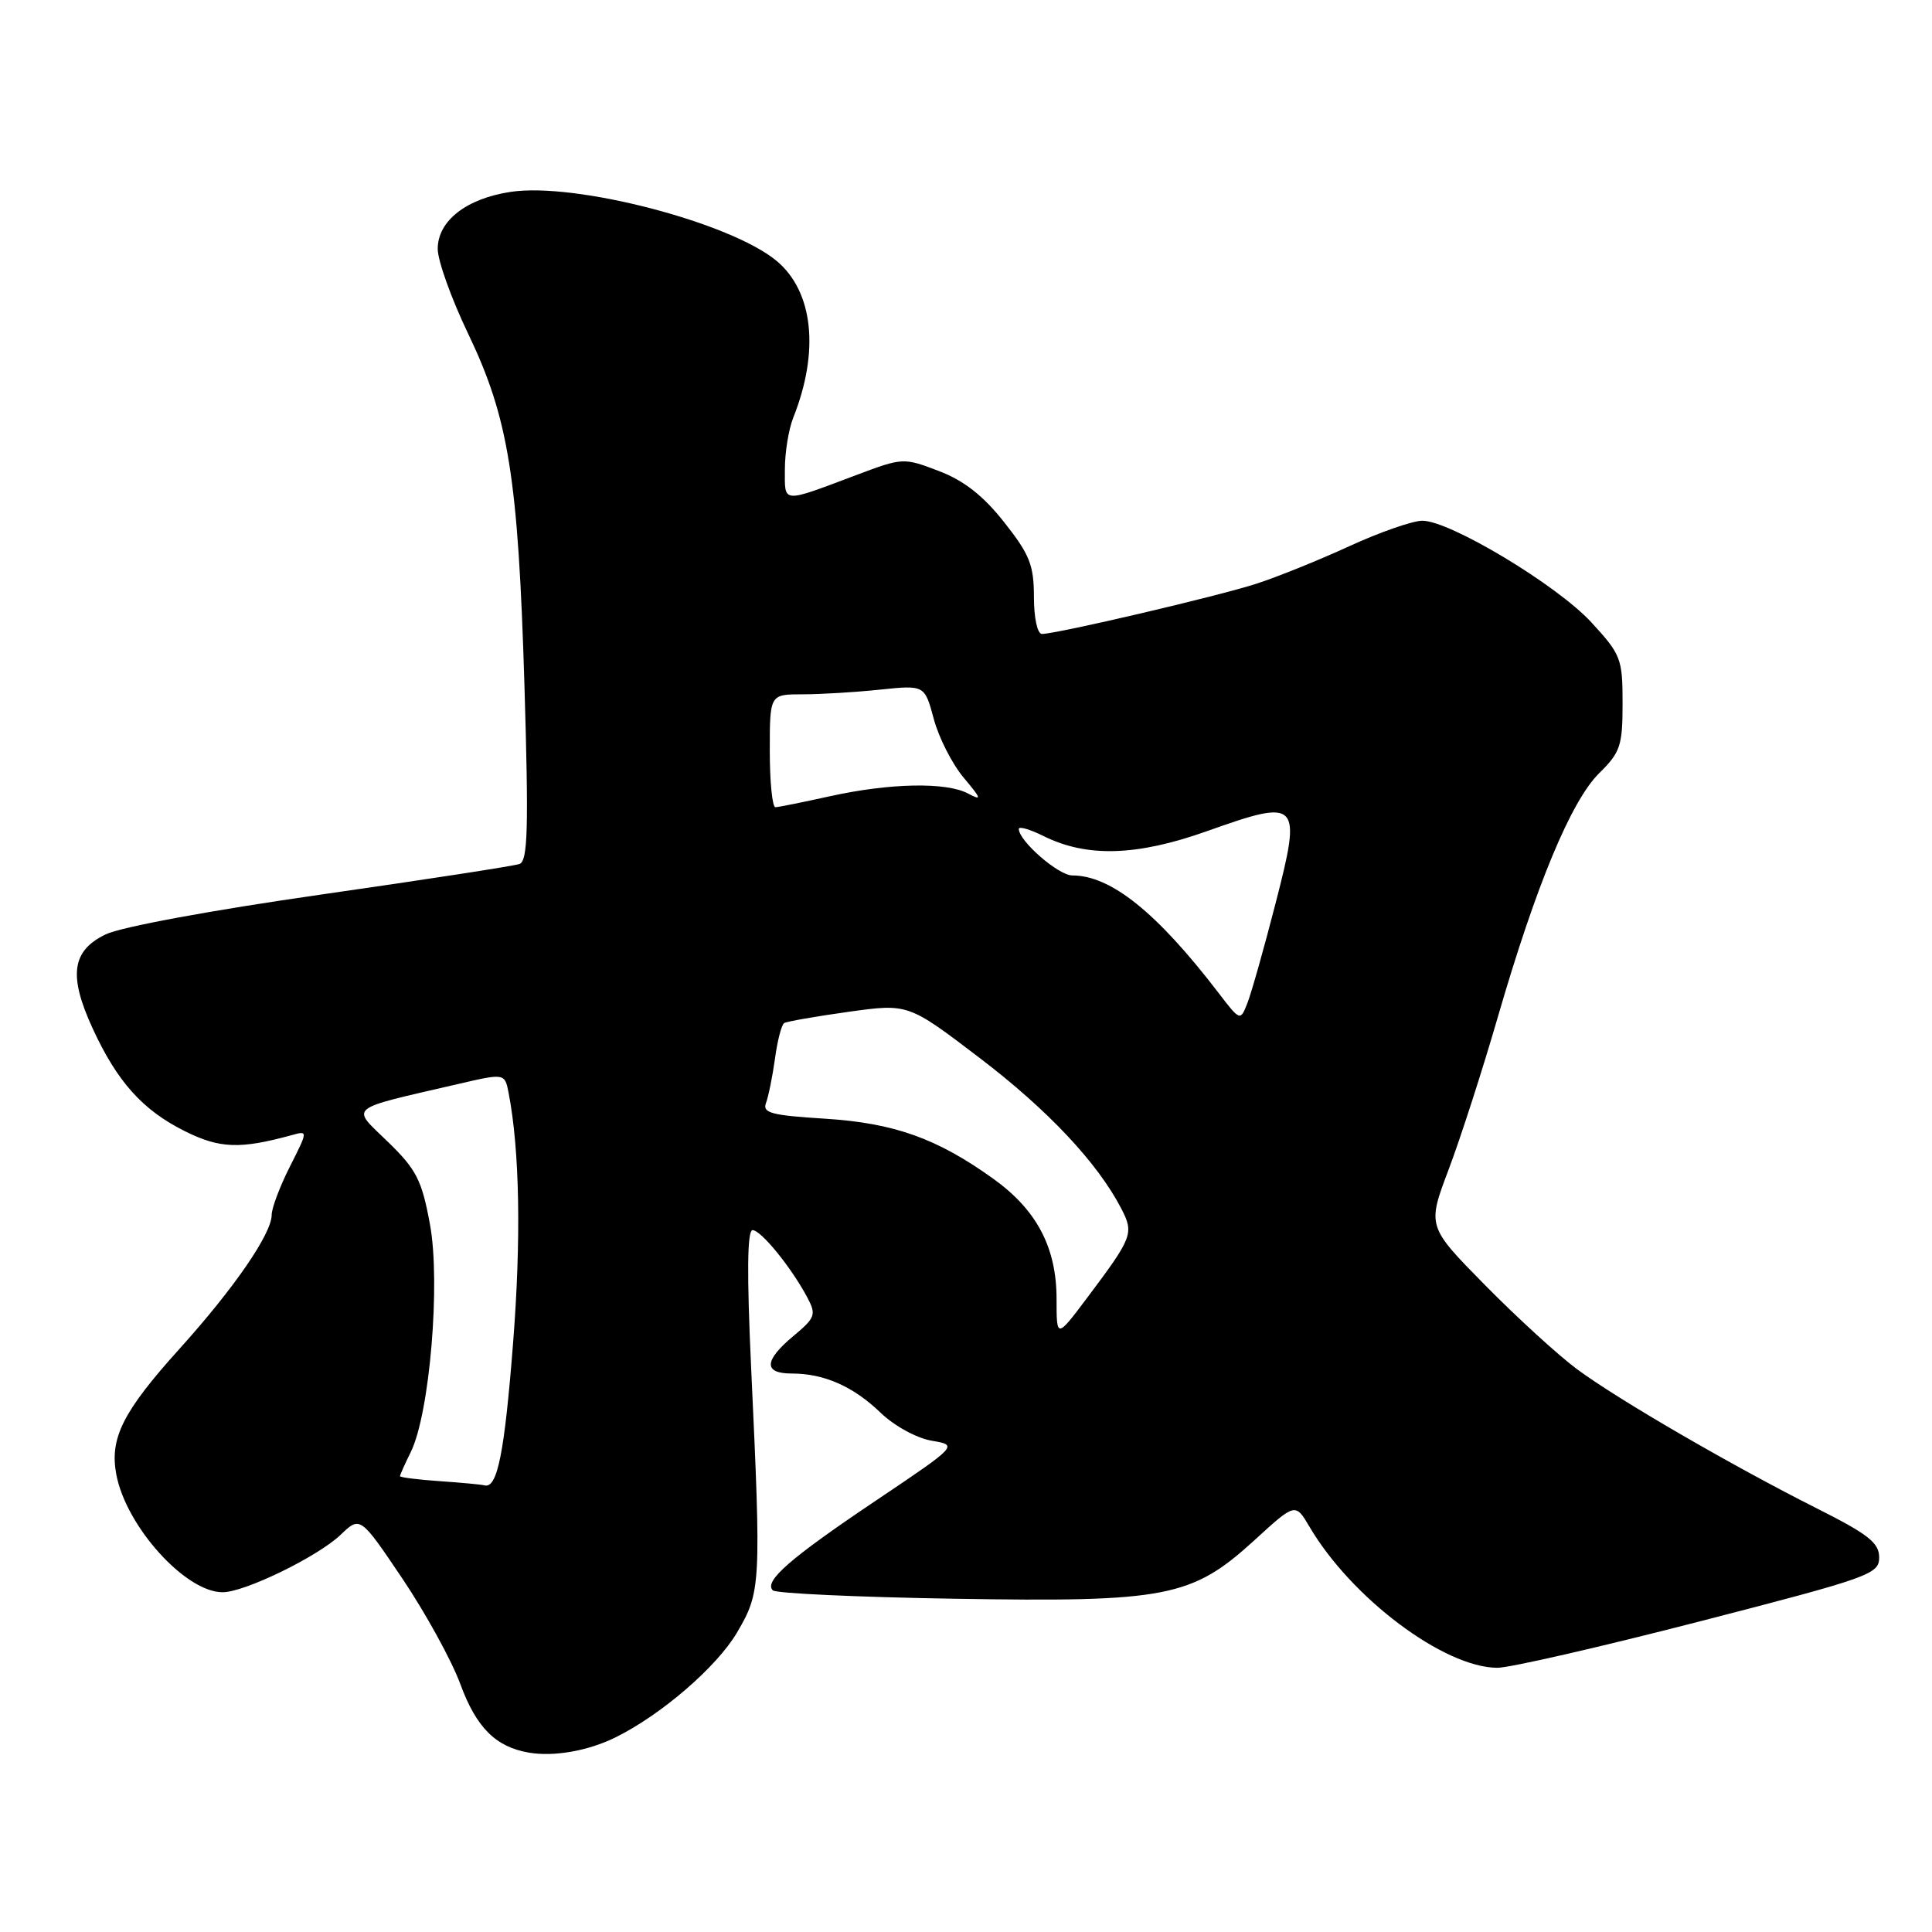 <?xml version="1.0" encoding="UTF-8" standalone="no"?>
<!DOCTYPE svg PUBLIC "-//W3C//DTD SVG 1.1//EN" "http://www.w3.org/Graphics/SVG/1.1/DTD/svg11.dtd" >
<svg xmlns="http://www.w3.org/2000/svg" xmlns:xlink="http://www.w3.org/1999/xlink" version="1.1" viewBox="0 0 256 256">
 <g >
 <path fill="currentColor"
d=" M 81.50 230.24 C 87.59 227.25 94.99 220.87 97.67 216.30 C 100.83 210.92 100.87 210.01 99.53 181.25 C 98.95 168.75 99.01 163.00 99.72 163.00 C 100.84 163.00 104.88 167.97 106.99 171.95 C 108.18 174.20 108.03 174.61 105.14 177.02 C 101.21 180.30 101.14 182.00 104.93 182.00 C 109.21 182.00 113.07 183.71 116.70 187.21 C 118.50 188.94 121.46 190.56 123.44 190.90 C 126.97 191.50 126.97 191.50 116.07 198.83 C 104.68 206.48 101.19 209.52 102.40 210.73 C 102.80 211.13 113.60 211.63 126.41 211.84 C 154.60 212.31 157.93 211.66 166.25 204.06 C 171.64 199.13 171.64 199.13 173.52 202.31 C 179.06 211.74 191.35 220.97 198.41 220.99 C 200.01 221.00 212.05 218.24 225.16 214.86 C 247.76 209.03 249.00 208.59 249.00 206.37 C 249.00 204.43 247.56 203.30 240.78 199.89 C 229.61 194.27 214.46 185.49 209.00 181.45 C 206.53 179.63 201.04 174.61 196.81 170.32 C 189.11 162.50 189.11 162.50 191.94 155.00 C 193.50 150.88 196.45 141.74 198.49 134.69 C 203.54 117.28 208.18 106.13 211.90 102.45 C 214.71 99.69 215.00 98.81 215.00 93.18 C 215.00 87.27 214.79 86.73 210.85 82.45 C 206.29 77.51 192.14 69.00 188.47 69.00 C 187.19 69.00 182.85 70.51 178.82 72.36 C 174.80 74.21 169.25 76.45 166.50 77.34 C 161.46 78.98 140.03 84.00 138.06 84.00 C 137.46 84.00 137.00 81.88 137.00 79.09 C 137.00 74.88 136.43 73.46 133.06 69.20 C 130.28 65.68 127.73 63.68 124.40 62.41 C 119.74 60.63 119.61 60.64 113.59 62.90 C 103.45 66.71 104.00 66.75 104.00 62.18 C 104.00 59.95 104.50 56.86 105.12 55.32 C 108.60 46.55 107.77 38.67 102.94 34.60 C 96.87 29.50 76.28 24.13 67.69 25.42 C 61.80 26.30 58.00 29.26 58.00 32.98 C 58.00 34.53 59.80 39.56 62.00 44.15 C 67.40 55.40 68.66 63.29 69.49 90.75 C 70.06 109.77 69.94 114.08 68.84 114.48 C 68.10 114.75 56.25 116.57 42.50 118.54 C 28.04 120.61 16.02 122.83 14.00 123.81 C 9.51 125.98 9.05 129.26 12.27 136.26 C 15.53 143.34 18.89 147.09 24.48 149.88 C 29.10 152.19 31.81 152.29 38.66 150.41 C 40.82 149.81 40.82 149.81 38.41 154.58 C 37.09 157.20 36.00 160.07 36.00 160.97 C 36.00 163.47 31.02 170.71 23.78 178.73 C 16.28 187.05 14.51 190.56 15.41 195.37 C 16.70 202.25 24.58 210.99 29.50 210.98 C 32.42 210.98 42.08 206.27 45.12 203.38 C 47.73 200.88 47.73 200.88 53.33 209.19 C 56.40 213.76 59.86 220.05 61.00 223.16 C 63.11 228.90 65.68 231.48 70.07 232.23 C 73.38 232.80 77.89 232.01 81.50 230.24 Z  M 58.25 196.26 C 55.36 196.06 53.00 195.76 53.00 195.60 C 53.00 195.44 53.64 194.00 54.43 192.40 C 56.94 187.31 58.40 169.94 56.97 162.22 C 55.89 156.35 55.18 154.97 51.38 151.28 C 46.48 146.53 45.79 147.09 60.69 143.64 C 66.89 142.20 66.89 142.20 67.40 144.85 C 68.86 152.40 69.07 164.17 67.98 178.04 C 66.84 192.57 65.90 197.25 64.21 196.82 C 63.82 196.71 61.14 196.46 58.25 196.26 Z  M 140.00 172.14 C 140.00 165.31 137.39 160.34 131.63 156.20 C 124.15 150.83 118.48 148.81 109.28 148.23 C 102.22 147.79 100.99 147.47 101.50 146.15 C 101.82 145.29 102.36 142.65 102.69 140.27 C 103.01 137.89 103.56 135.77 103.91 135.56 C 104.25 135.35 108.09 134.68 112.44 134.07 C 120.34 132.97 120.34 132.97 129.79 140.17 C 138.85 147.07 145.44 154.08 148.59 160.17 C 150.27 163.43 150.08 163.94 144.08 171.93 C 140.00 177.36 140.00 177.36 140.00 172.14 Z  M 161.42 131.51 C 153.26 120.87 147.18 116.00 142.08 116.00 C 140.25 116.00 135.00 111.43 135.00 109.84 C 135.00 109.46 136.45 109.88 138.23 110.76 C 143.99 113.64 150.60 113.45 159.94 110.13 C 172.18 105.77 172.52 106.13 169.01 119.73 C 167.49 125.65 165.81 131.58 165.29 132.91 C 164.34 135.32 164.34 135.32 161.42 131.51 Z  M 102.00 99.50 C 102.00 92.00 102.00 92.00 106.35 92.00 C 108.75 92.00 113.37 91.72 116.61 91.38 C 122.52 90.77 122.52 90.77 123.73 95.26 C 124.39 97.74 126.17 101.23 127.68 103.03 C 130.06 105.86 130.14 106.14 128.28 105.15 C 125.40 103.61 117.94 103.75 110.00 105.50 C 106.42 106.29 103.16 106.95 102.75 106.96 C 102.34 106.98 102.00 103.62 102.00 99.50 Z "/>
</g>
</svg>